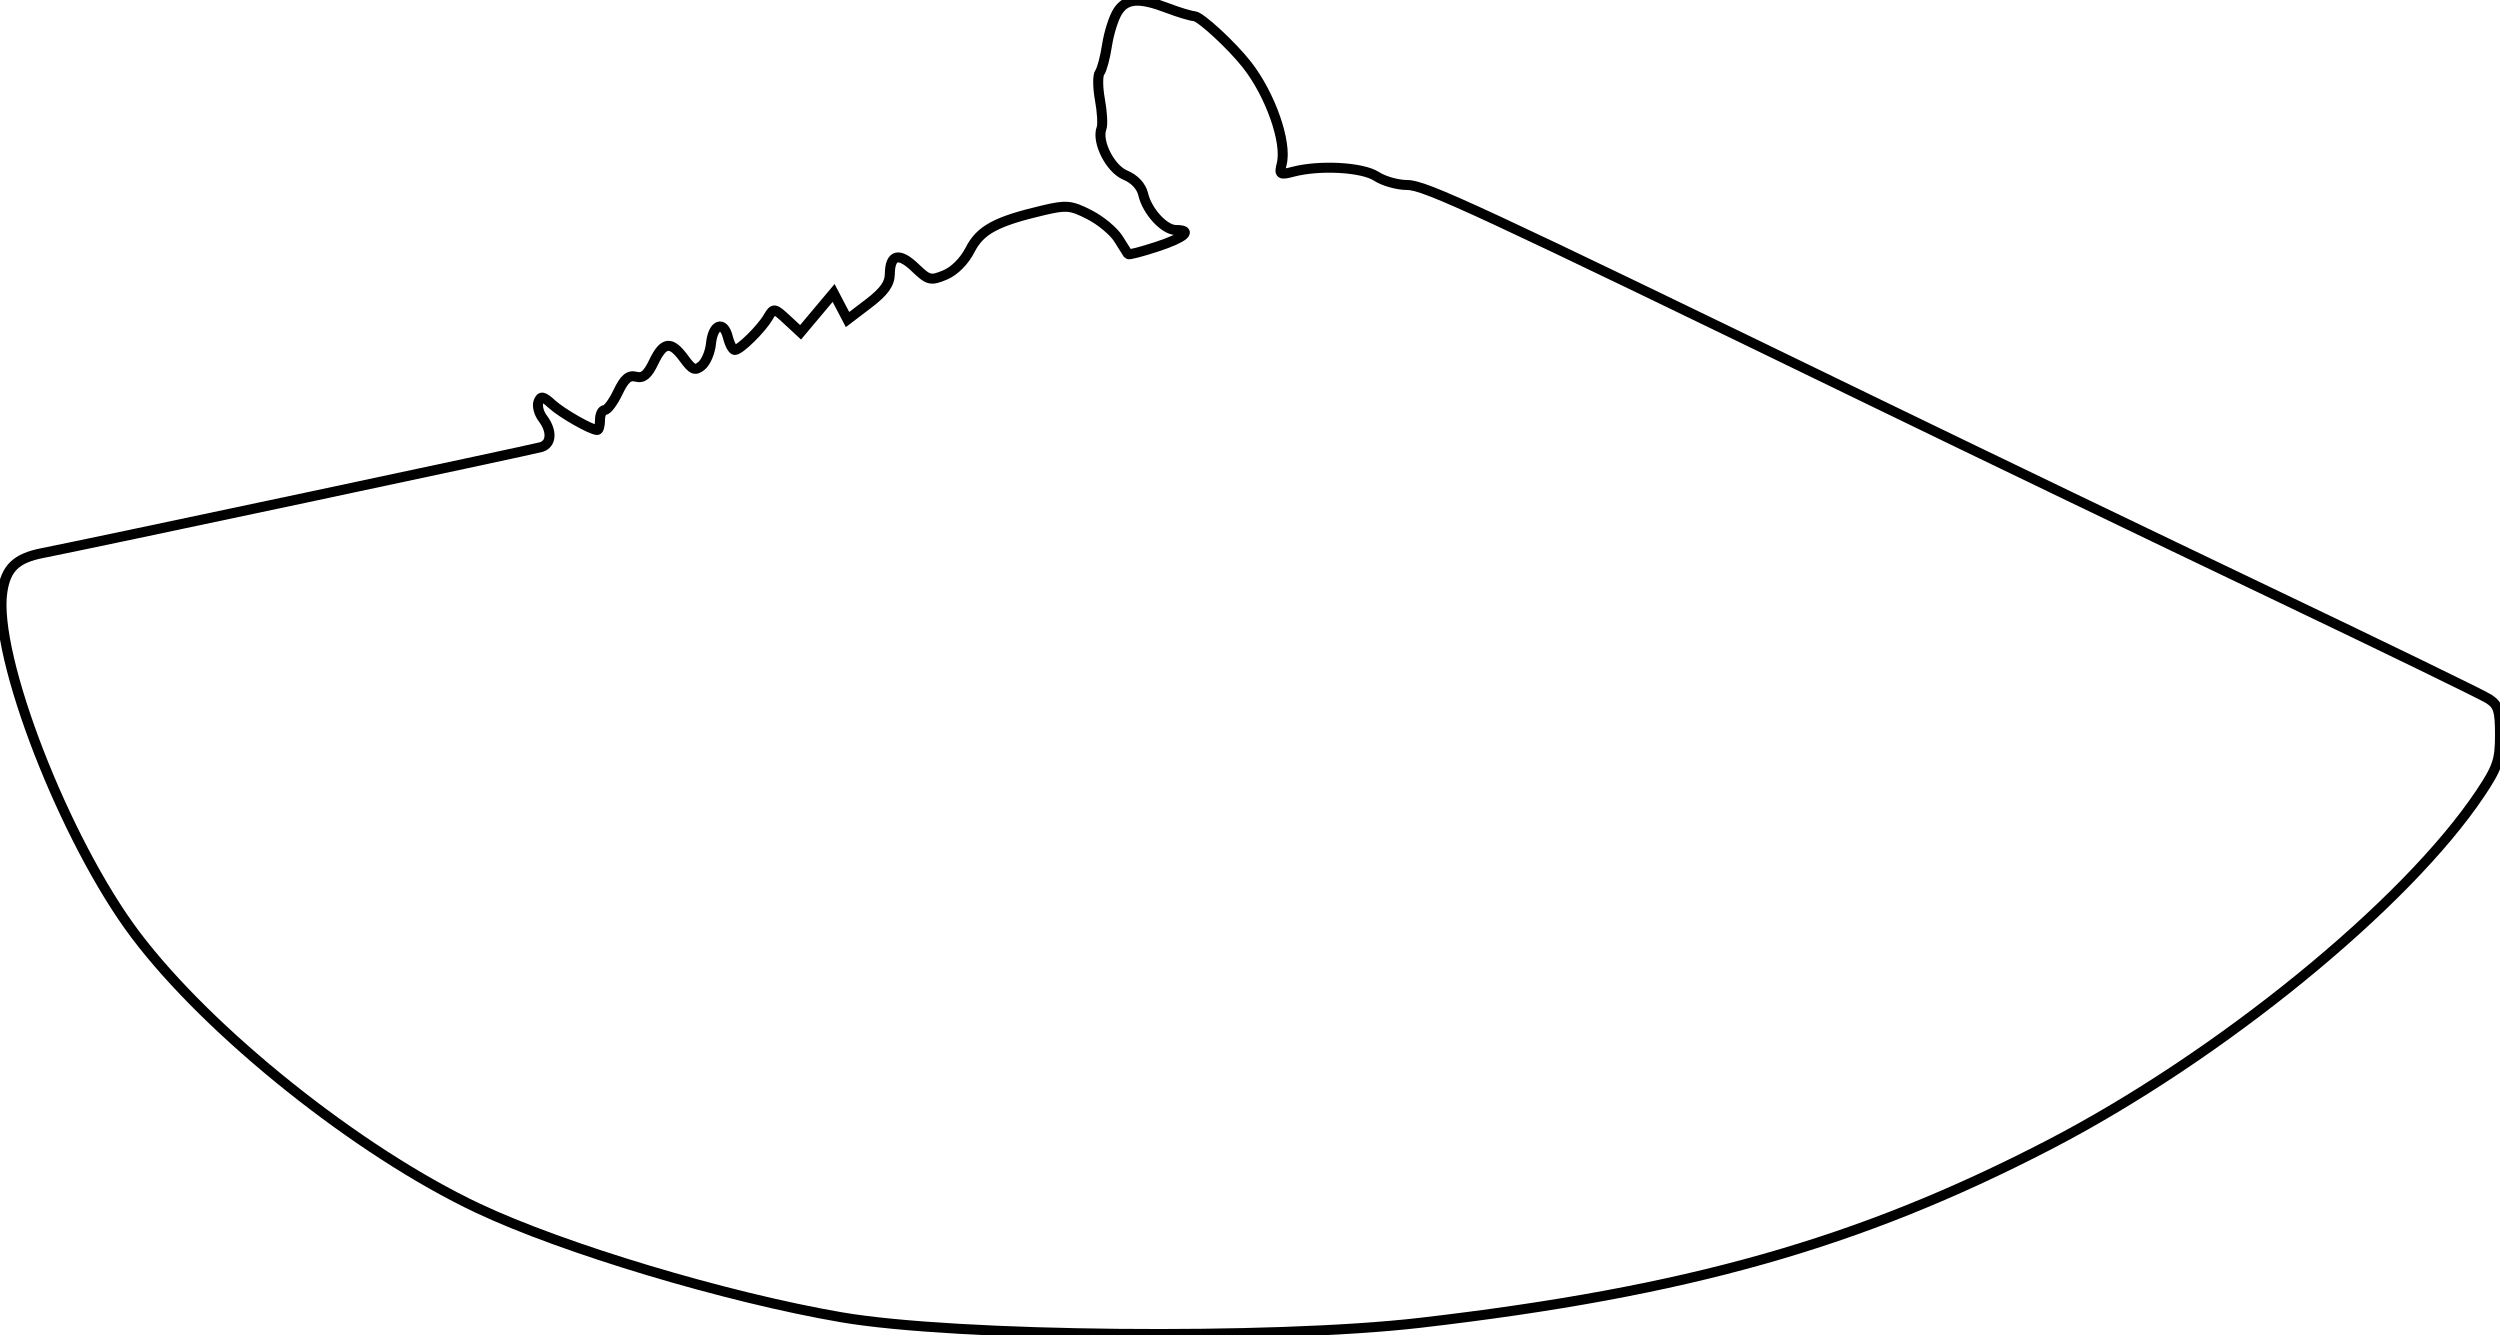 <svg xmlns="http://www.w3.org/2000/svg" width="500" height="267" viewBox="0 0 500 267" version="1.1">
	<path d="M 223.574 2.250 C 222.764 3.488, 221.792 6.525, 221.414 9 C 221.036 11.475, 220.378 13.950, 219.951 14.500 C 219.524 15.050, 219.540 17.494, 219.986 19.932 C 220.433 22.369, 220.577 24.938, 220.308 25.640 C 219.280 28.318, 222.041 33.774, 225.056 35.023 C 226.920 35.795, 228.256 37.230, 228.644 38.877 C 229.447 42.284, 232.854 46, 235.174 46 C 238.661 46, 236.954 47.510, 231.409 49.332 C 228.341 50.340, 225.733 51.015, 225.613 50.832 C 225.493 50.650, 224.624 49.268, 223.683 47.763 C 222.741 46.257, 220.130 44.086, 217.879 42.939 C 214.183 41.053, 213.292 40.968, 208.644 42.061 C 199.209 44.279, 196.045 45.992, 194.009 49.983 C 192.864 52.226, 190.869 54.226, 189.005 54.998 C 186.129 56.189, 185.696 56.083, 183.033 53.532 C 179.783 50.418, 178.017 50.862, 177.963 54.809 C 177.935 56.773, 176.789 58.366, 173.717 60.705 L 169.508 63.909 168.115 61.250 L 166.721 58.590 163.419 62.524 L 160.116 66.458 157.441 63.979 C 154.846 61.574, 154.732 61.558, 153.633 63.436 C 152.246 65.804, 147.983 70, 146.962 70 C 146.552 70, 145.926 68.843, 145.572 67.429 C 144.715 64.018, 142.579 64.855, 142.192 68.753 C 142.023 70.457, 141.187 72.430, 140.334 73.137 C 139.026 74.223, 138.476 74.001, 136.809 71.712 C 134.191 68.119, 132.708 68.292, 130.739 72.421 C 129.523 74.970, 128.624 75.714, 127.205 75.343 C 125.774 74.969, 124.879 75.735, 123.604 78.423 C 122.670 80.390, 121.477 82, 120.953 82 C 120.429 82, 120 82.900, 120 84 C 120 85.100, 119.753 86, 119.450 86 C 118.248 86, 112.377 82.654, 110.378 80.829 C 108.619 79.224, 108.160 79.141, 107.696 80.349 C 107.389 81.150, 107.767 82.637, 108.537 83.653 C 110.468 86.202, 110.341 88.759, 108.250 89.412 C 106.755 89.879, 17.061 108.941, 8.500 110.611 C 3.220 111.641, 1.181 113.610, 0.468 118.368 C -1.444 131.116, 12.967 168.226, 27.112 186.981 C 41.866 206.544, 71.628 230.316, 95.500 241.607 C 112.636 249.711, 145.173 259.479, 168.269 263.452 C 191.115 267.383, 254.426 267.991, 284 264.565 C 337.369 258.382, 371.821 248.637, 409.759 228.991 C 443.921 211.301, 481.202 180.922, 496.067 158.662 C 499.510 153.506, 500 152.053, 500 147.001 C 500 142.114, 499.655 141.007, 497.750 139.776 C 496.512 138.977, 476.825 129.406, 454 118.507 C 431.175 107.609, 395.850 90.608, 375.500 80.727 C 295.128 41.703, 285.010 37, 281.425 37 C 279.502 37, 276.739 36.220, 275.284 35.267 C 272.480 33.429, 263.929 32.957, 258.629 34.346 C 255.983 35.040, 255.804 34.916, 256.345 32.762 C 257.421 28.473, 254.106 19.003, 249.427 13 C 246.439 9.166, 240.128 3.324, 238.883 3.240 C 238.122 3.188, 235.700 2.458, 233.500 1.617 C 227.889 -0.528, 225.283 -0.362, 223.574 2.250" fill="none" stroke="#000" stroke-width="2px" fill-rule="evenodd"/>
</svg>
